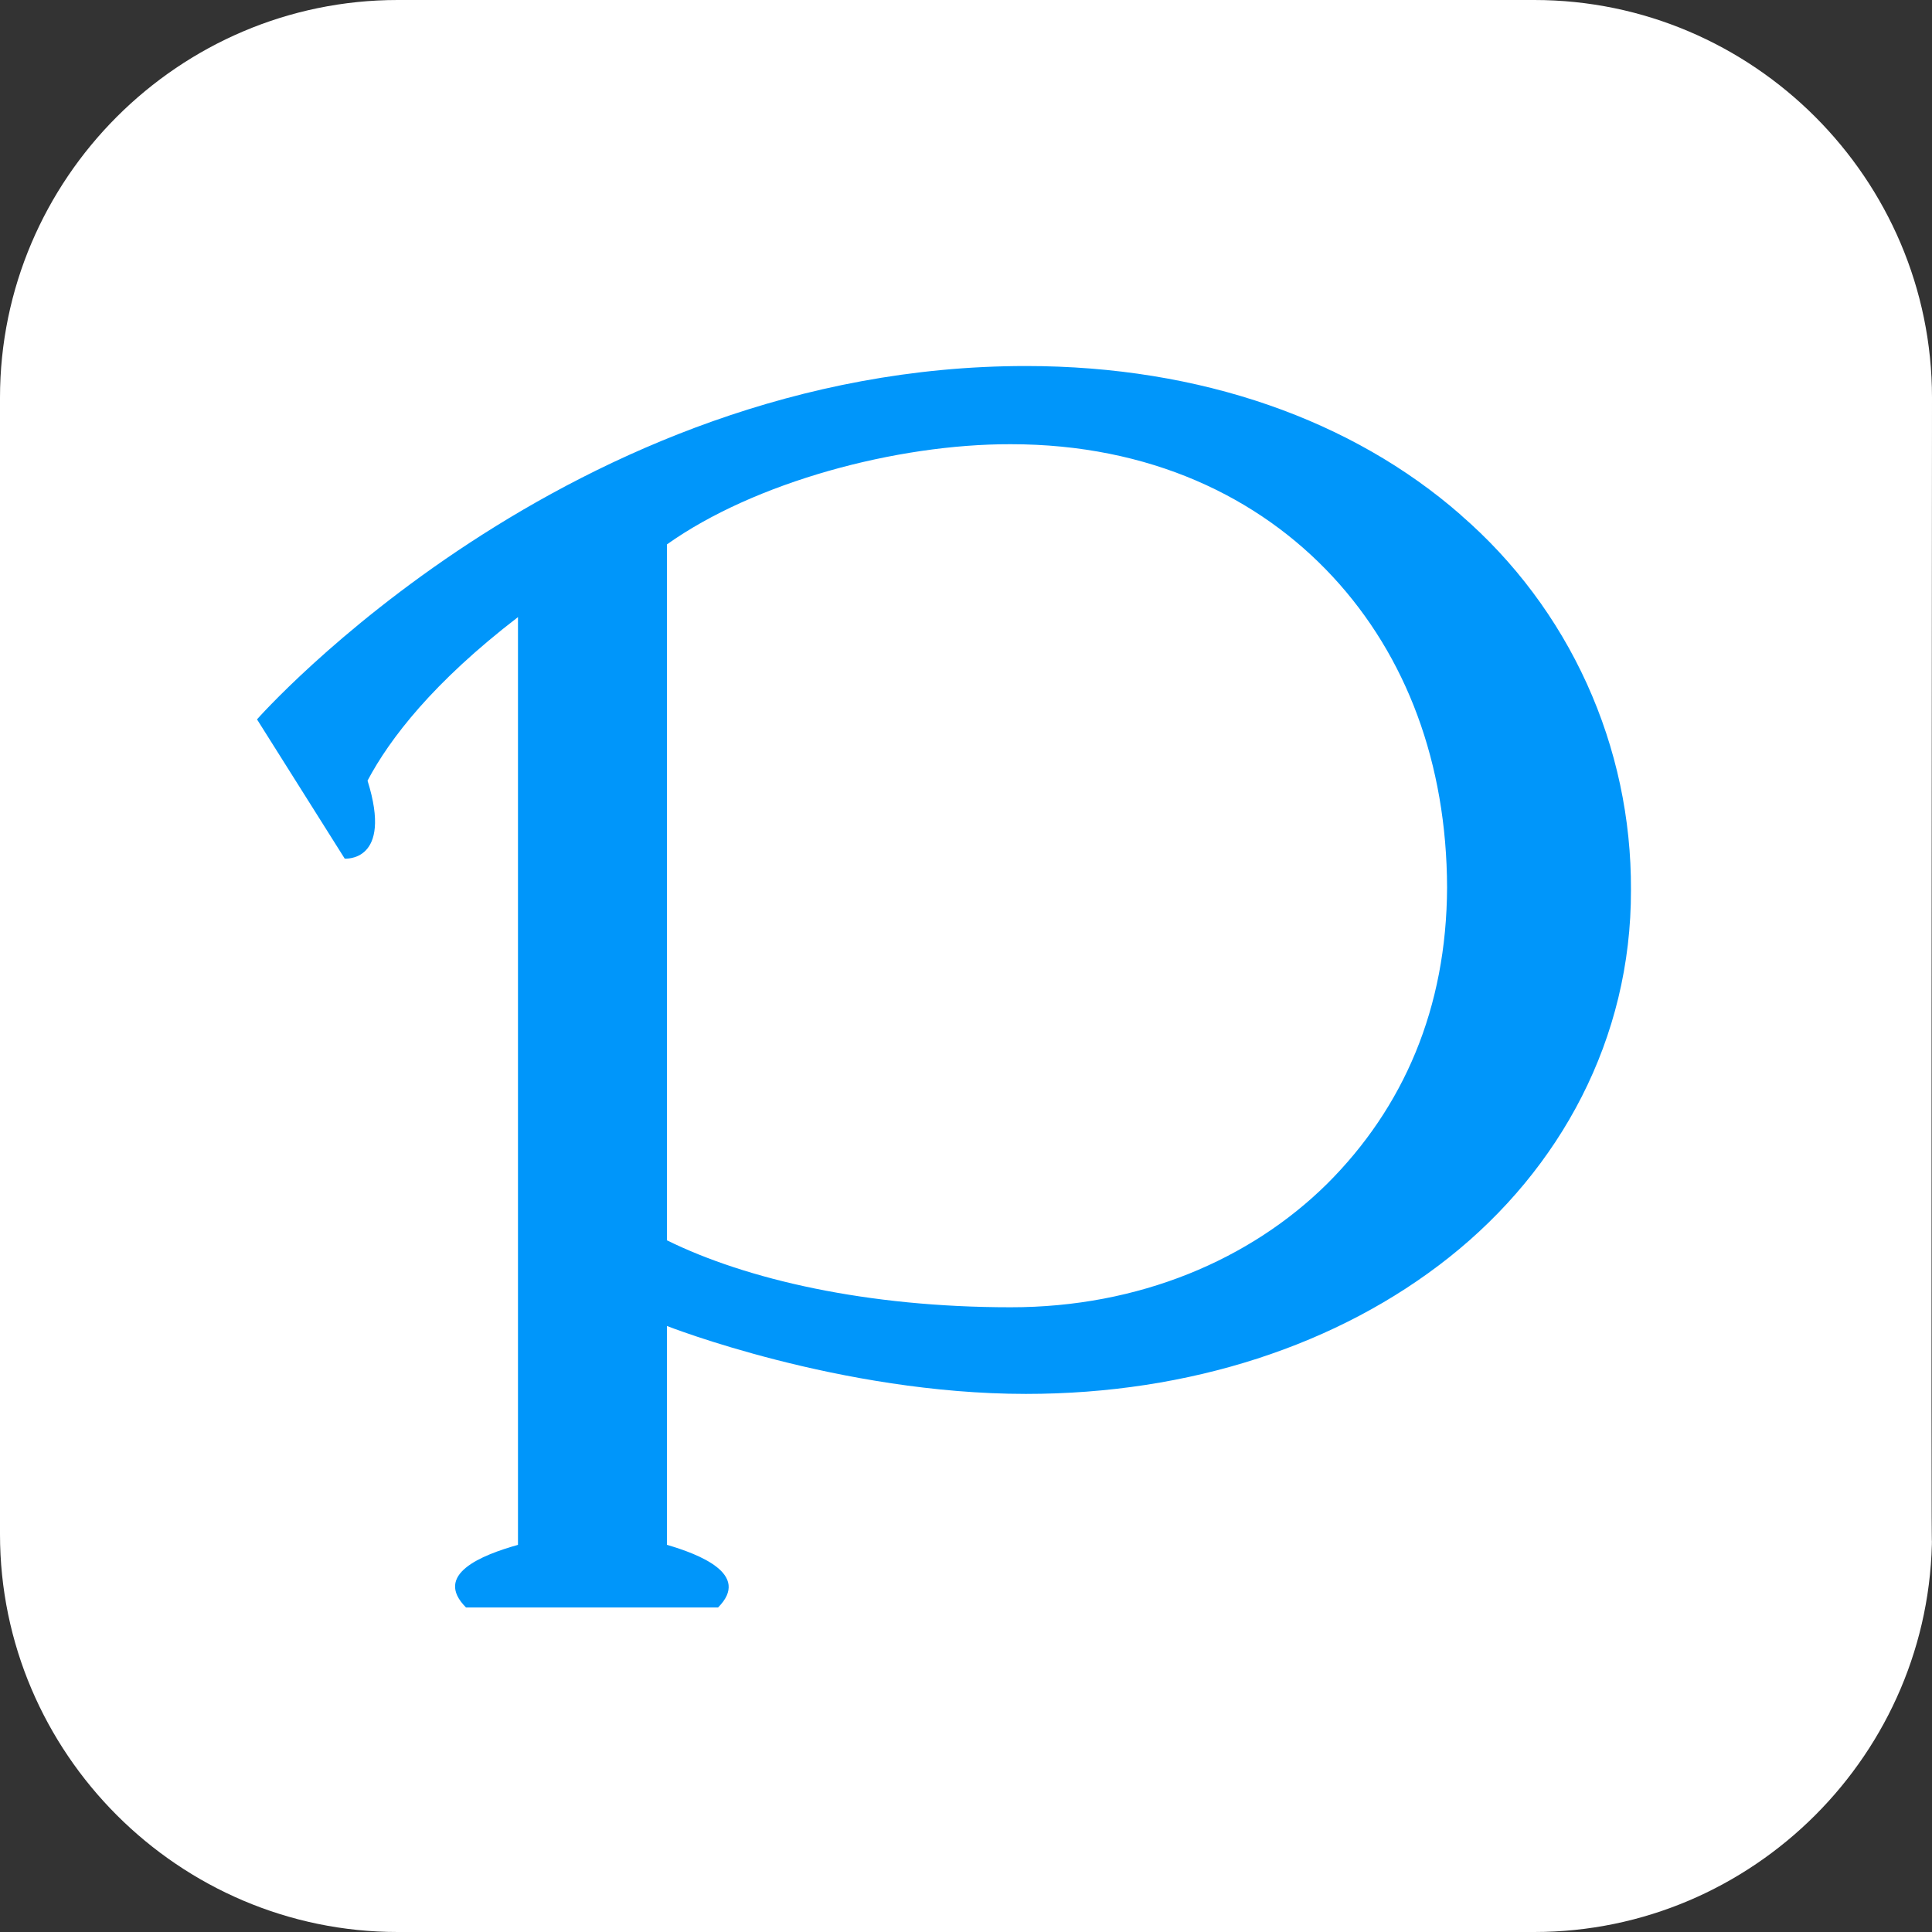 <svg xmlns="http://www.w3.org/2000/svg" xmlns:xlink="http://www.w3.org/1999/xlink" viewBox="0 0 512 512"><rect x="0" y="0" width="512" height="512" fill="#333333" stroke="none"/><defs><style>.cls-1,.cls-2{fill:none;}.cls-1{clip-rule:evenodd;}.cls-3{fill:#ffffff;fill-rule:evenodd;}.cls-4{clip-path:url(#clip-path);}.cls-5{clip-path:url(#clip-path-2);}.cls-6{fill:#0096fa;}</style><clipPath id="clip-path"><path class="cls-1" d="M387.07,136.41C358.47,111.42,318.43,97,271.89,97,150.6,97,68.11,190.64,68.11,190.64l23.24,36.9s12.87,1.08,6.05-20.66c5.88-11.11,17.39-26.07,39.87-43.34V409.4c-9.69,2.73-22.49,7.86-13.77,16.6h66.79c8.81-8.82-5.08-14.13-13.54-16.6v-58s45.79,18,95.14,18c43.37,0,82.83-12.9,112.18-36.22s48.26-57.78,48.15-97.35a130.53,130.53,0,0,0-45.15-99.39m-119.25,210c-38,0-69.95-7.33-91.07-17.74V144.27c23.16-16.47,60.73-26.61,91.07-26.55,36.86,0,65.8,14,85.36,35.1s30.21,49.52,30.31,82.36c-.12,32-11.52,58.35-31.82,78.57C331.38,333.8,301.87,346.47,267.82,346.44Z"/></clipPath><clipPath id="clip-path-2"><rect class="cls-2" width="512" height="512"/></clipPath></defs><g id="Layer_2" data-name="Layer 2"><g id="レイヤー_1" data-name="レイヤー 1"><path class="cls-3" d="M512,105.39C512,47.42,464.57,0,406.61,0H105.39C47.42,0,0,47.42,0,105.39V406.61C0,464.57,47.42,512,105.39,512H406.61c58,0,105.39-47.43,105.39-105.39C511.7,435.51,512,105.39,512,105.39Z"/><g id="p"><g class="cls-4"><g class="cls-5"><rect class="cls-6" x="63.11" y="92" width="374.11" height="339"/></g></g></g></g></g></svg>